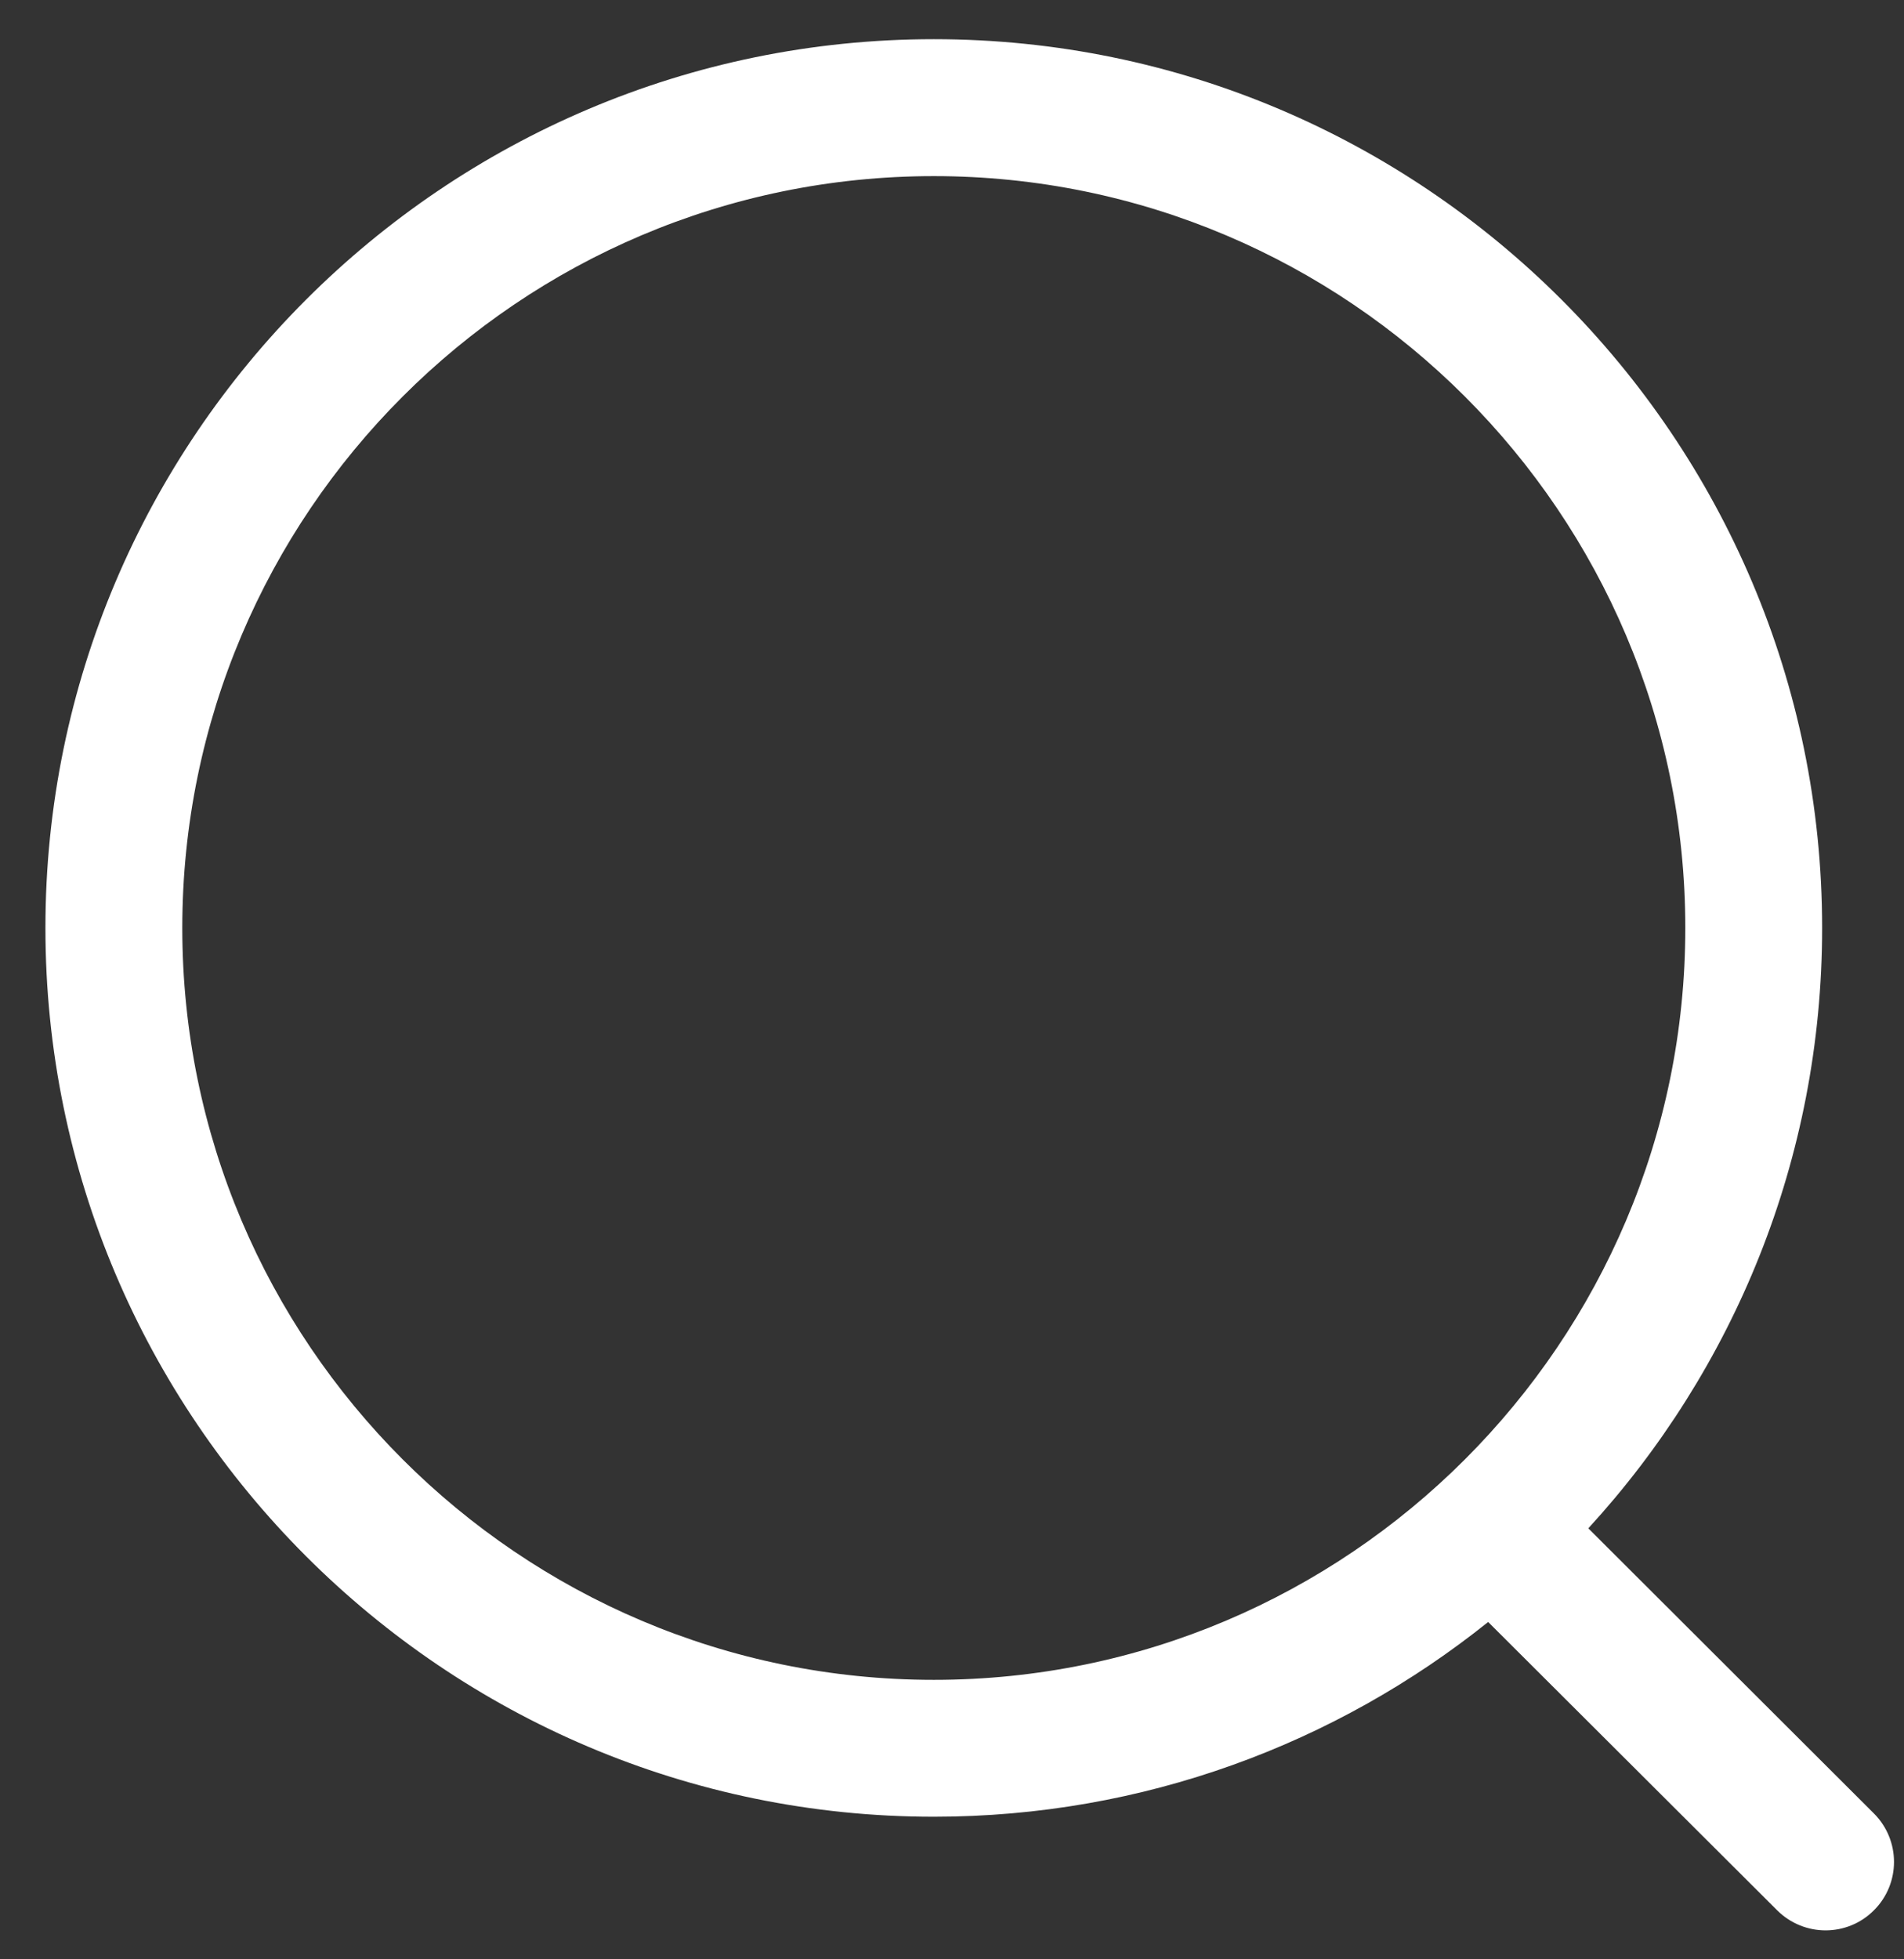 <svg width="35" height="36" viewBox="0 0 35 36" fill="none" xmlns="http://www.w3.org/2000/svg">
<rect x="0" y="0" width="35" height="36" fill="#333333" stroke="none"/>
<path fill-rule="evenodd" clip-rule="evenodd" d="M17.166 0.72C26.171 0.72 33.495 8.045 33.495 17.05C33.495 21.298 31.865 25.173 29.197 28.081L34.447 33.32C34.938 33.811 34.94 34.606 34.449 35.097C34.204 35.345 33.88 35.468 33.558 35.468C33.238 35.468 32.916 35.345 32.669 35.1L27.356 29.802C24.561 32.04 21.017 33.38 17.166 33.38C8.161 33.38 0.835 26.054 0.835 17.05C0.835 8.045 8.161 0.72 17.166 0.72ZM17.166 3.236C9.548 3.236 3.351 9.432 3.351 17.05C3.351 24.668 9.548 30.865 17.166 30.865C24.782 30.865 30.98 24.668 30.98 17.05C30.98 9.432 24.782 3.236 17.166 3.236Z" fill="white"/>
</svg>
